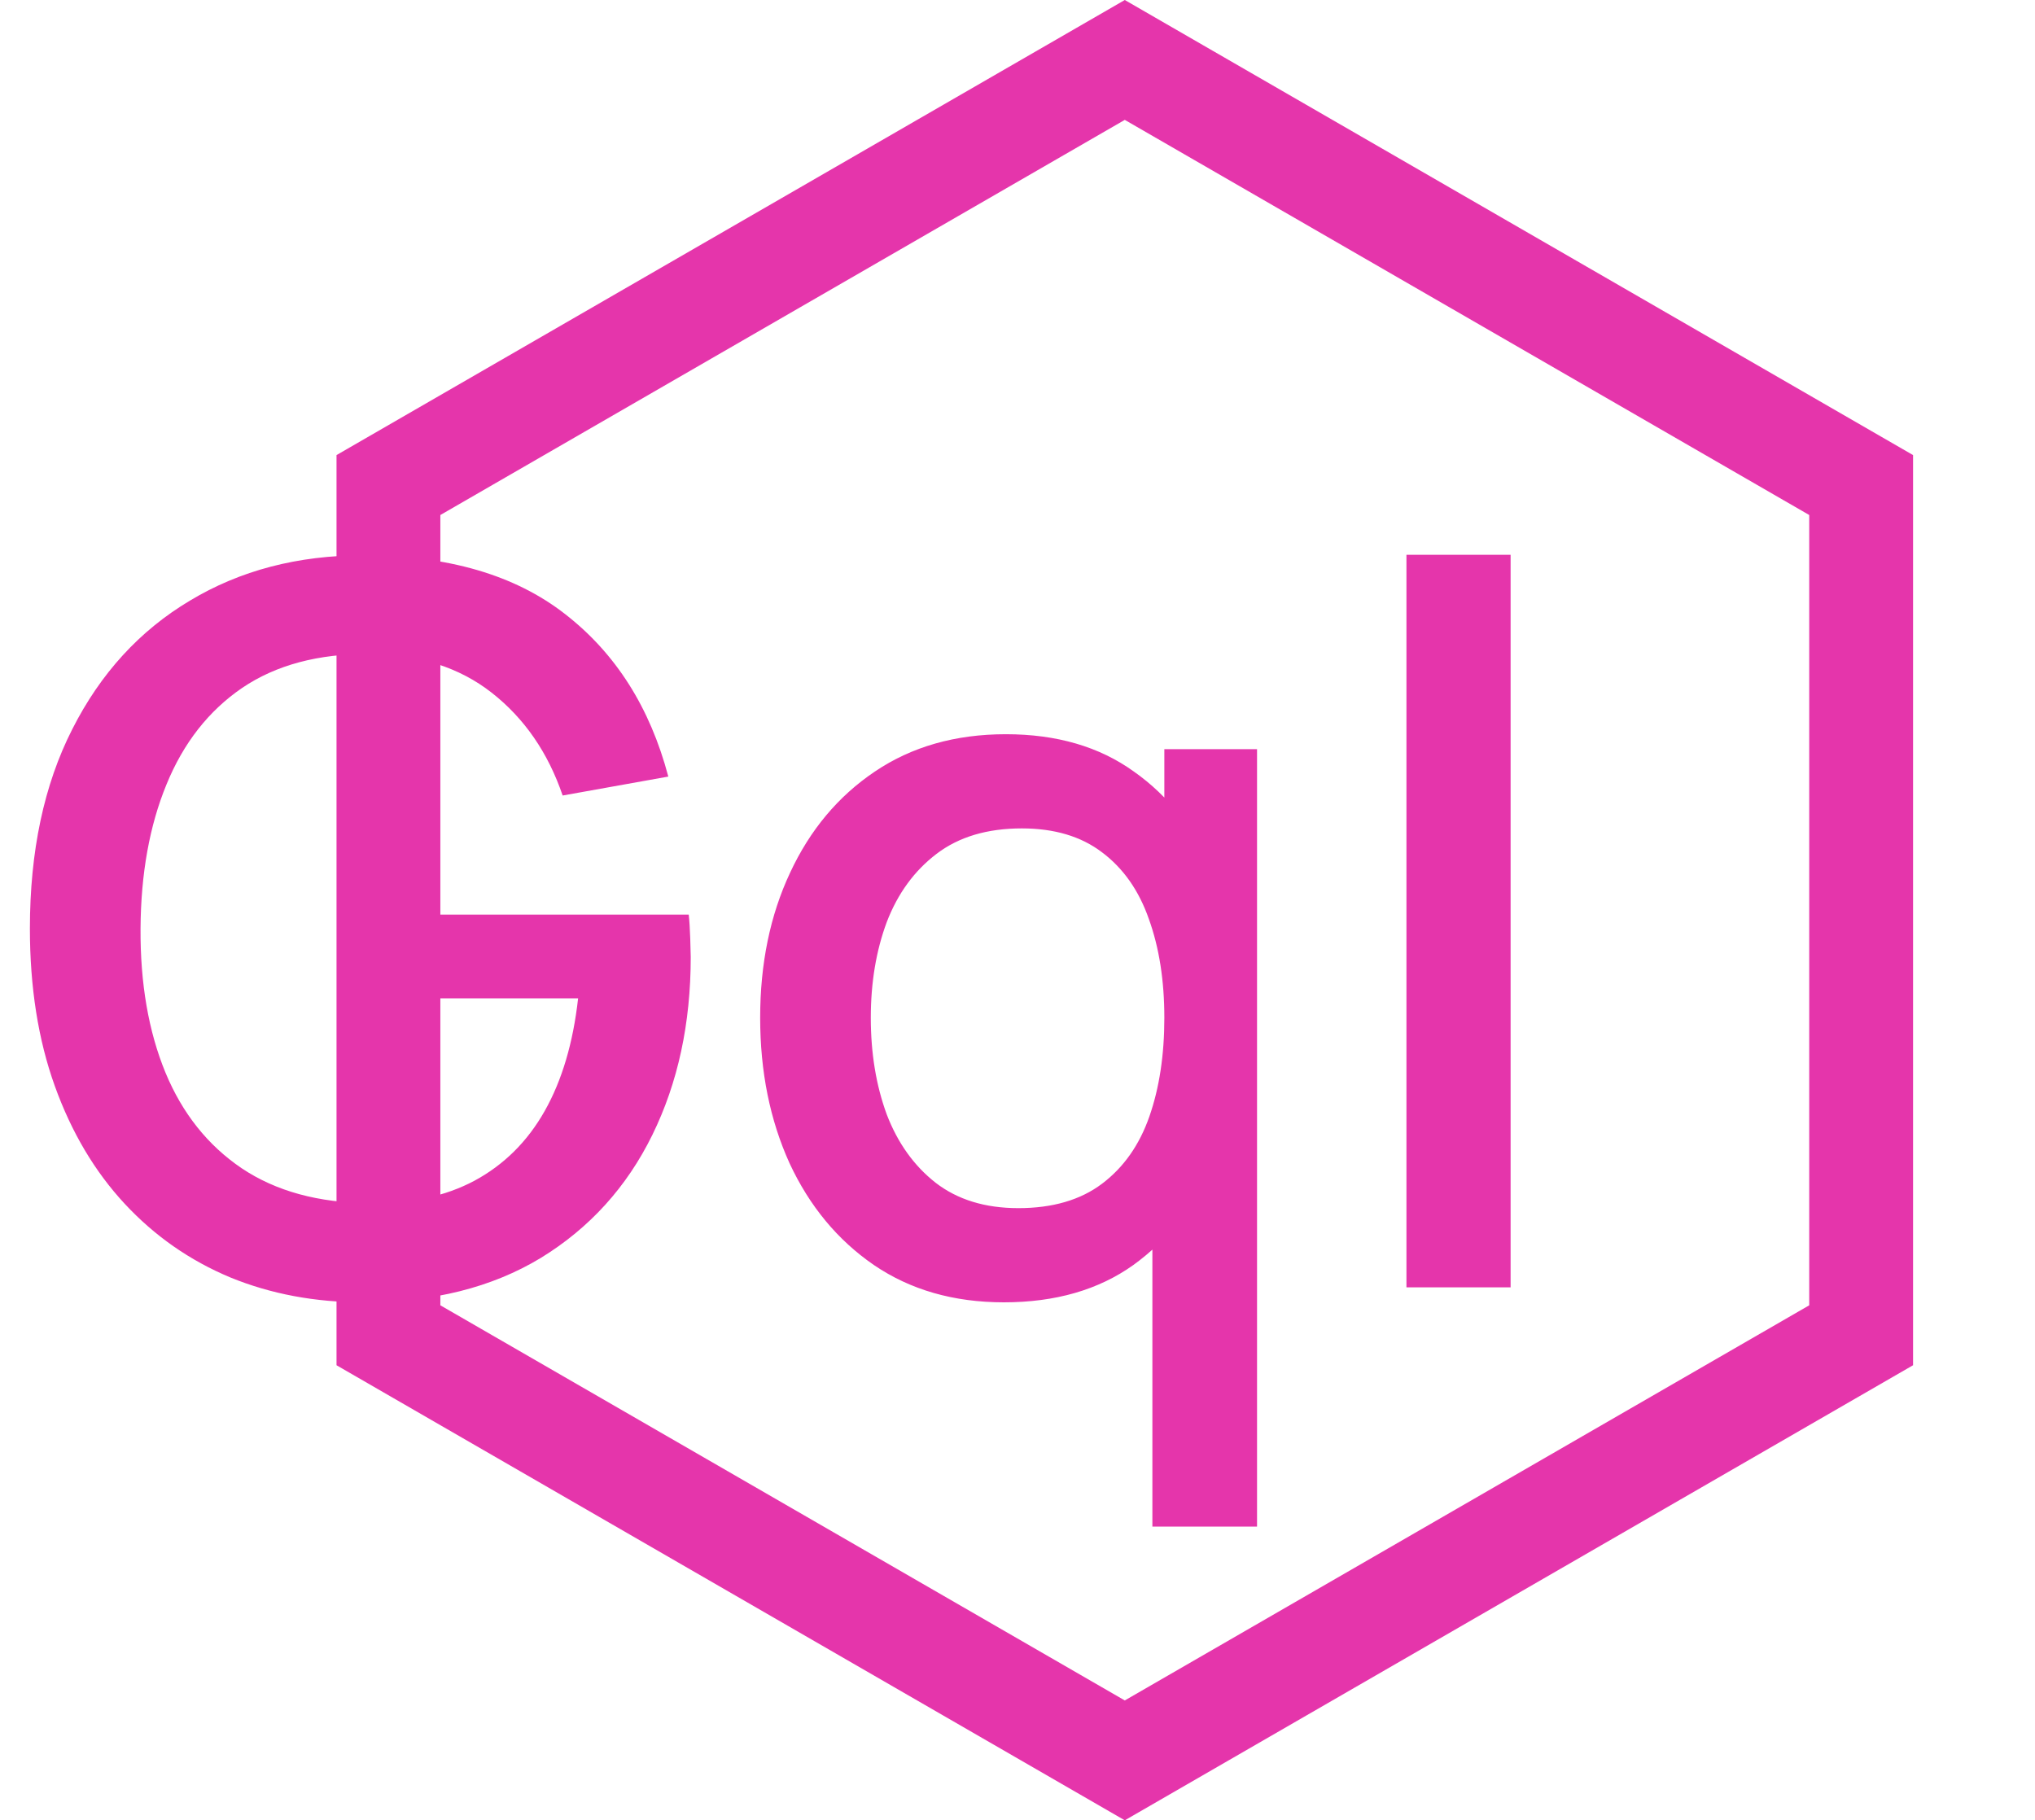 <svg width="588" height="526" viewBox="0 0 588 526" fill="none" xmlns="http://www.w3.org/2000/svg">
<path d="M112.235 140.16L325 17.32L537.765 140.16V385.84L325 508.68L112.235 385.84V140.16Z" stroke="#E535AB" stroke-width="30"/>
<path d="M104.976 376.32C91.056 376.32 78.24 373.92 66.528 369.12C54.816 364.224 44.64 357.12 36 347.808C27.36 338.496 20.64 327.168 15.84 313.824C11.04 300.48 8.64 285.312 8.64 268.32C8.64 245.952 12.72 226.752 20.88 210.72C29.04 194.592 40.368 182.208 54.864 173.568C69.36 164.832 86.064 160.464 104.976 160.464C129.36 160.464 148.8 166.128 163.296 177.456C177.888 188.784 187.824 204.432 193.104 224.4L162.576 229.872C158.352 217.488 151.536 207.6 142.128 200.208C132.72 192.816 120.912 189.072 106.704 188.976C92.016 188.88 79.776 192.144 69.984 198.768C60.288 205.392 52.992 214.704 48.096 226.704C43.2 238.608 40.704 252.48 40.608 268.32C40.512 284.16 42.912 298.032 47.808 309.936C52.704 321.744 60.048 330.96 69.84 337.584C79.728 344.208 92.016 347.568 106.704 347.664C118.512 347.856 128.64 345.696 137.088 341.184C145.632 336.576 152.4 329.856 157.392 321.024C162.384 312.192 165.6 301.344 167.04 288.48H126.72V264.288H199.008C199.2 266.016 199.344 268.32 199.44 271.2C199.536 273.984 199.584 275.76 199.584 276.528C199.584 295.728 195.888 312.864 188.496 327.936C181.104 343.008 170.352 354.864 156.24 363.504C142.128 372.048 125.04 376.32 104.976 376.32ZM290.061 376.32C275.565 376.32 263.037 372.72 252.477 365.52C242.013 358.32 233.901 348.528 228.141 336.144C222.477 323.664 219.645 309.648 219.645 294.096C219.645 278.448 222.525 264.48 228.285 252.192C234.045 239.808 242.205 230.064 252.765 222.96C263.421 215.76 276.045 212.16 290.637 212.16C305.325 212.16 317.661 215.76 327.645 222.96C337.725 230.064 345.309 239.808 350.397 252.192C355.581 264.576 358.173 278.544 358.173 294.096C358.173 309.648 355.581 323.616 350.397 336C345.213 348.384 337.581 358.224 327.501 365.52C317.421 372.72 304.941 376.32 290.061 376.32ZM294.237 349.104C304.125 349.104 312.189 346.752 318.429 342.048C324.669 337.344 329.229 330.864 332.109 322.608C334.989 314.352 336.429 304.848 336.429 294.096C336.429 283.344 334.941 273.84 331.965 265.584C329.085 257.328 324.573 250.896 318.429 246.288C312.381 241.68 304.653 239.376 295.245 239.376C285.261 239.376 277.053 241.824 270.621 246.72C264.189 251.616 259.389 258.192 256.221 266.448C253.149 274.704 251.613 283.92 251.613 294.096C251.613 304.368 253.149 313.68 256.221 322.032C259.389 330.288 264.093 336.864 270.333 341.76C276.669 346.656 284.637 349.104 294.237 349.104ZM332.973 441.12V328.368H336.429V216.48H363.213V441.12H332.973ZM406.384 372V160.32H436.48V372H406.384Z" fill="#E535AB"/>
</svg>
